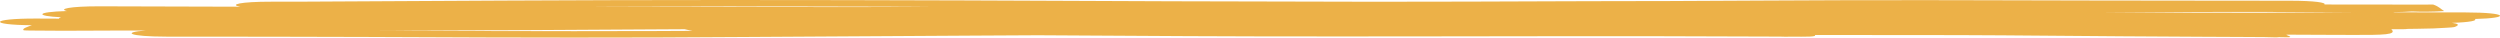 <svg width="133" height="2" viewBox="0 0 133 2" fill="none" xmlns="http://www.w3.org/2000/svg">
<path d="M104.383 0.01C103.61 0.009 102.837 0.008 102.064 0.008C99.256 0.009 96.447 0.012 93.644 0.031C92.041 0.04 90.438 0.049 88.833 0.055C87.109 0.061 86.99 0.059 85.233 0.062C84.615 0.063 83.996 0.065 83.378 0.067C79.94 0.077 76.502 0.098 73.061 0.093C69.492 0.088 65.923 0.081 62.356 0.068C58.676 0.054 54.995 0.04 51.315 0.023C47.065 0.009 42.814 -0 38.561 8.50539e-06C34.633 0.004 30.704 0.008 26.782 0.031C23.555 0.046 20.331 0.063 17.107 0.083C16.221 0.089 15.336 0.094 14.448 0.09C12.749 0.087 12.183 0.251 12.78 0.357C11.818 0.355 10.855 0.352 9.892 0.349C8.362 0.344 6.831 0.34 5.301 0.336C3.686 0.334 3.101 0.482 3.559 0.587C1.874 0.634 1.877 0.855 3.248 0.918C3.163 0.942 3.132 0.967 3.146 0.992C3.004 0.991 2.862 0.991 2.72 0.99C2.454 0.989 2.188 0.989 1.922 0.987C-0.531 0.981 -0.667 1.324 1.695 1.342C1.467 1.428 1.181 1.514 1.243 1.602C1.265 1.633 1.82 1.622 2.119 1.628C2.468 1.635 3.615 1.635 3.877 1.634C4.698 1.633 5.556 1.629 6.389 1.624C6.843 1.625 7.297 1.625 7.752 1.625C6.478 1.712 6.826 1.946 8.852 1.949L8.852 1.949C10.546 1.948 12.241 1.949 13.935 1.953C14.428 1.954 14.921 1.955 15.414 1.956C18.025 1.961 16.631 1.956 19.431 1.966C21.622 1.973 23.812 1.983 26.003 1.992C28.999 2.001 31.999 2.004 34.995 1.993C36.383 1.988 38.237 1.976 39.623 1.968C43.706 1.944 47.791 1.922 51.873 1.894C52.985 1.886 54.099 1.88 55.212 1.876C57.869 1.892 60.525 1.906 63.182 1.922C64.349 1.926 65.922 1.933 67.079 1.936C69.977 1.943 72.876 1.938 75.774 1.936C79.859 1.931 83.945 1.922 88.03 1.926C90.019 1.932 92.009 1.938 93.998 1.945C94.244 1.946 94.491 1.947 94.738 1.948C94.928 1.953 95.133 1.961 95.207 1.95C96.166 1.955 96.645 1.965 96.555 1.861C99.1 1.861 101.645 1.862 104.19 1.868C104.976 1.872 105.762 1.876 106.548 1.88C108.681 1.894 110.81 1.914 112.941 1.931C114.343 1.942 115.748 1.951 117.153 1.956C117.456 1.958 117.57 1.958 119.22 1.966C119.635 1.968 120.05 1.971 120.465 1.973C120.724 1.974 121.166 2.001 121.243 1.976C121.243 1.976 121.243 1.976 121.243 1.976C121.973 1.995 121.944 1.987 121.631 1.855C121.645 1.85 121.654 1.848 121.668 1.844C122.43 1.847 123.191 1.851 123.953 1.854C124.041 1.854 125.087 1.858 125.226 1.858C126.794 1.86 127.543 1.856 127.217 1.554C127.731 1.556 127.999 1.558 128.076 1.538C128.251 1.536 128.426 1.533 128.6 1.531C128.885 1.526 129.164 1.519 129.447 1.513C129.832 1.485 130.486 1.476 130.603 1.43C130.87 1.325 130.776 1.26 130.443 1.215C131.408 1.187 131.814 1.093 131.656 1.01C133.588 0.965 133.45 0.664 131.16 0.661C130.548 0.661 129.937 0.66 129.326 0.659C128.666 0.658 128.007 0.657 127.347 0.656C127.347 0.652 127.345 0.649 127.345 0.645C127.74 0.641 128.062 0.627 128.314 0.608C128.798 0.629 129.402 0.628 130.03 0.589C129.84 0.475 129.768 0.358 129.459 0.246C129.425 0.234 129.205 0.245 129.078 0.245C128.471 0.243 127.864 0.245 127.258 0.243C126.057 0.242 124.856 0.241 123.655 0.239C123.775 0.144 123.176 0.04 121.83 0.039L121.2 0.038C120.33 0.038 119.46 0.037 118.59 0.036C116.173 0.035 113.757 0.032 111.341 0.027C109.022 0.021 106.704 0.014 104.384 0.011L104.383 0.01ZM41.737 0.343C44.287 0.346 46.836 0.352 49.386 0.36C49.089 0.362 48.78 0.365 48.507 0.367C46.713 0.378 44.915 0.378 43.12 0.374C40.865 0.371 38.61 0.369 36.355 0.366C34.553 0.363 32.751 0.36 30.949 0.358C33.493 0.349 36.038 0.344 38.584 0.342C39.635 0.342 40.686 0.342 41.737 0.343L41.737 0.343ZM121.474 0.637C122.421 0.639 123.367 0.64 124.313 0.641C124.601 0.642 124.89 0.642 125.178 0.643C123.59 0.655 122.001 0.666 120.412 0.677C119.176 0.676 117.941 0.674 116.705 0.674C115.131 0.673 113.557 0.673 111.983 0.672C113.04 0.669 114.095 0.66 115.148 0.651C116.197 0.64 117.251 0.636 118.304 0.635C119.361 0.634 120.418 0.636 121.474 0.637V0.637ZM128.015 1.466C128.047 1.468 128.08 1.469 128.112 1.471C128.117 1.471 128.123 1.473 128.117 1.472C128.081 1.471 128.024 1.471 128.016 1.467C128.015 1.467 128.014 1.466 128.014 1.466L128.015 1.466ZM36.427 1.554C36.537 1.584 36.686 1.613 36.841 1.642C36.209 1.646 35.577 1.649 34.919 1.651C31.998 1.662 29.074 1.66 26.154 1.651C24.155 1.643 22.157 1.634 20.158 1.626C22.415 1.623 24.671 1.618 26.926 1.609C29.662 1.595 32.395 1.575 35.131 1.561C35.563 1.558 35.995 1.556 36.427 1.554V1.554ZM2.288 1.621C2.287 1.621 2.287 1.621 2.286 1.621C2.244 1.621 2.116 1.621 2.159 1.621C2.202 1.621 2.245 1.621 2.288 1.621V1.621Z" fill="#ECB148"/>
</svg>
